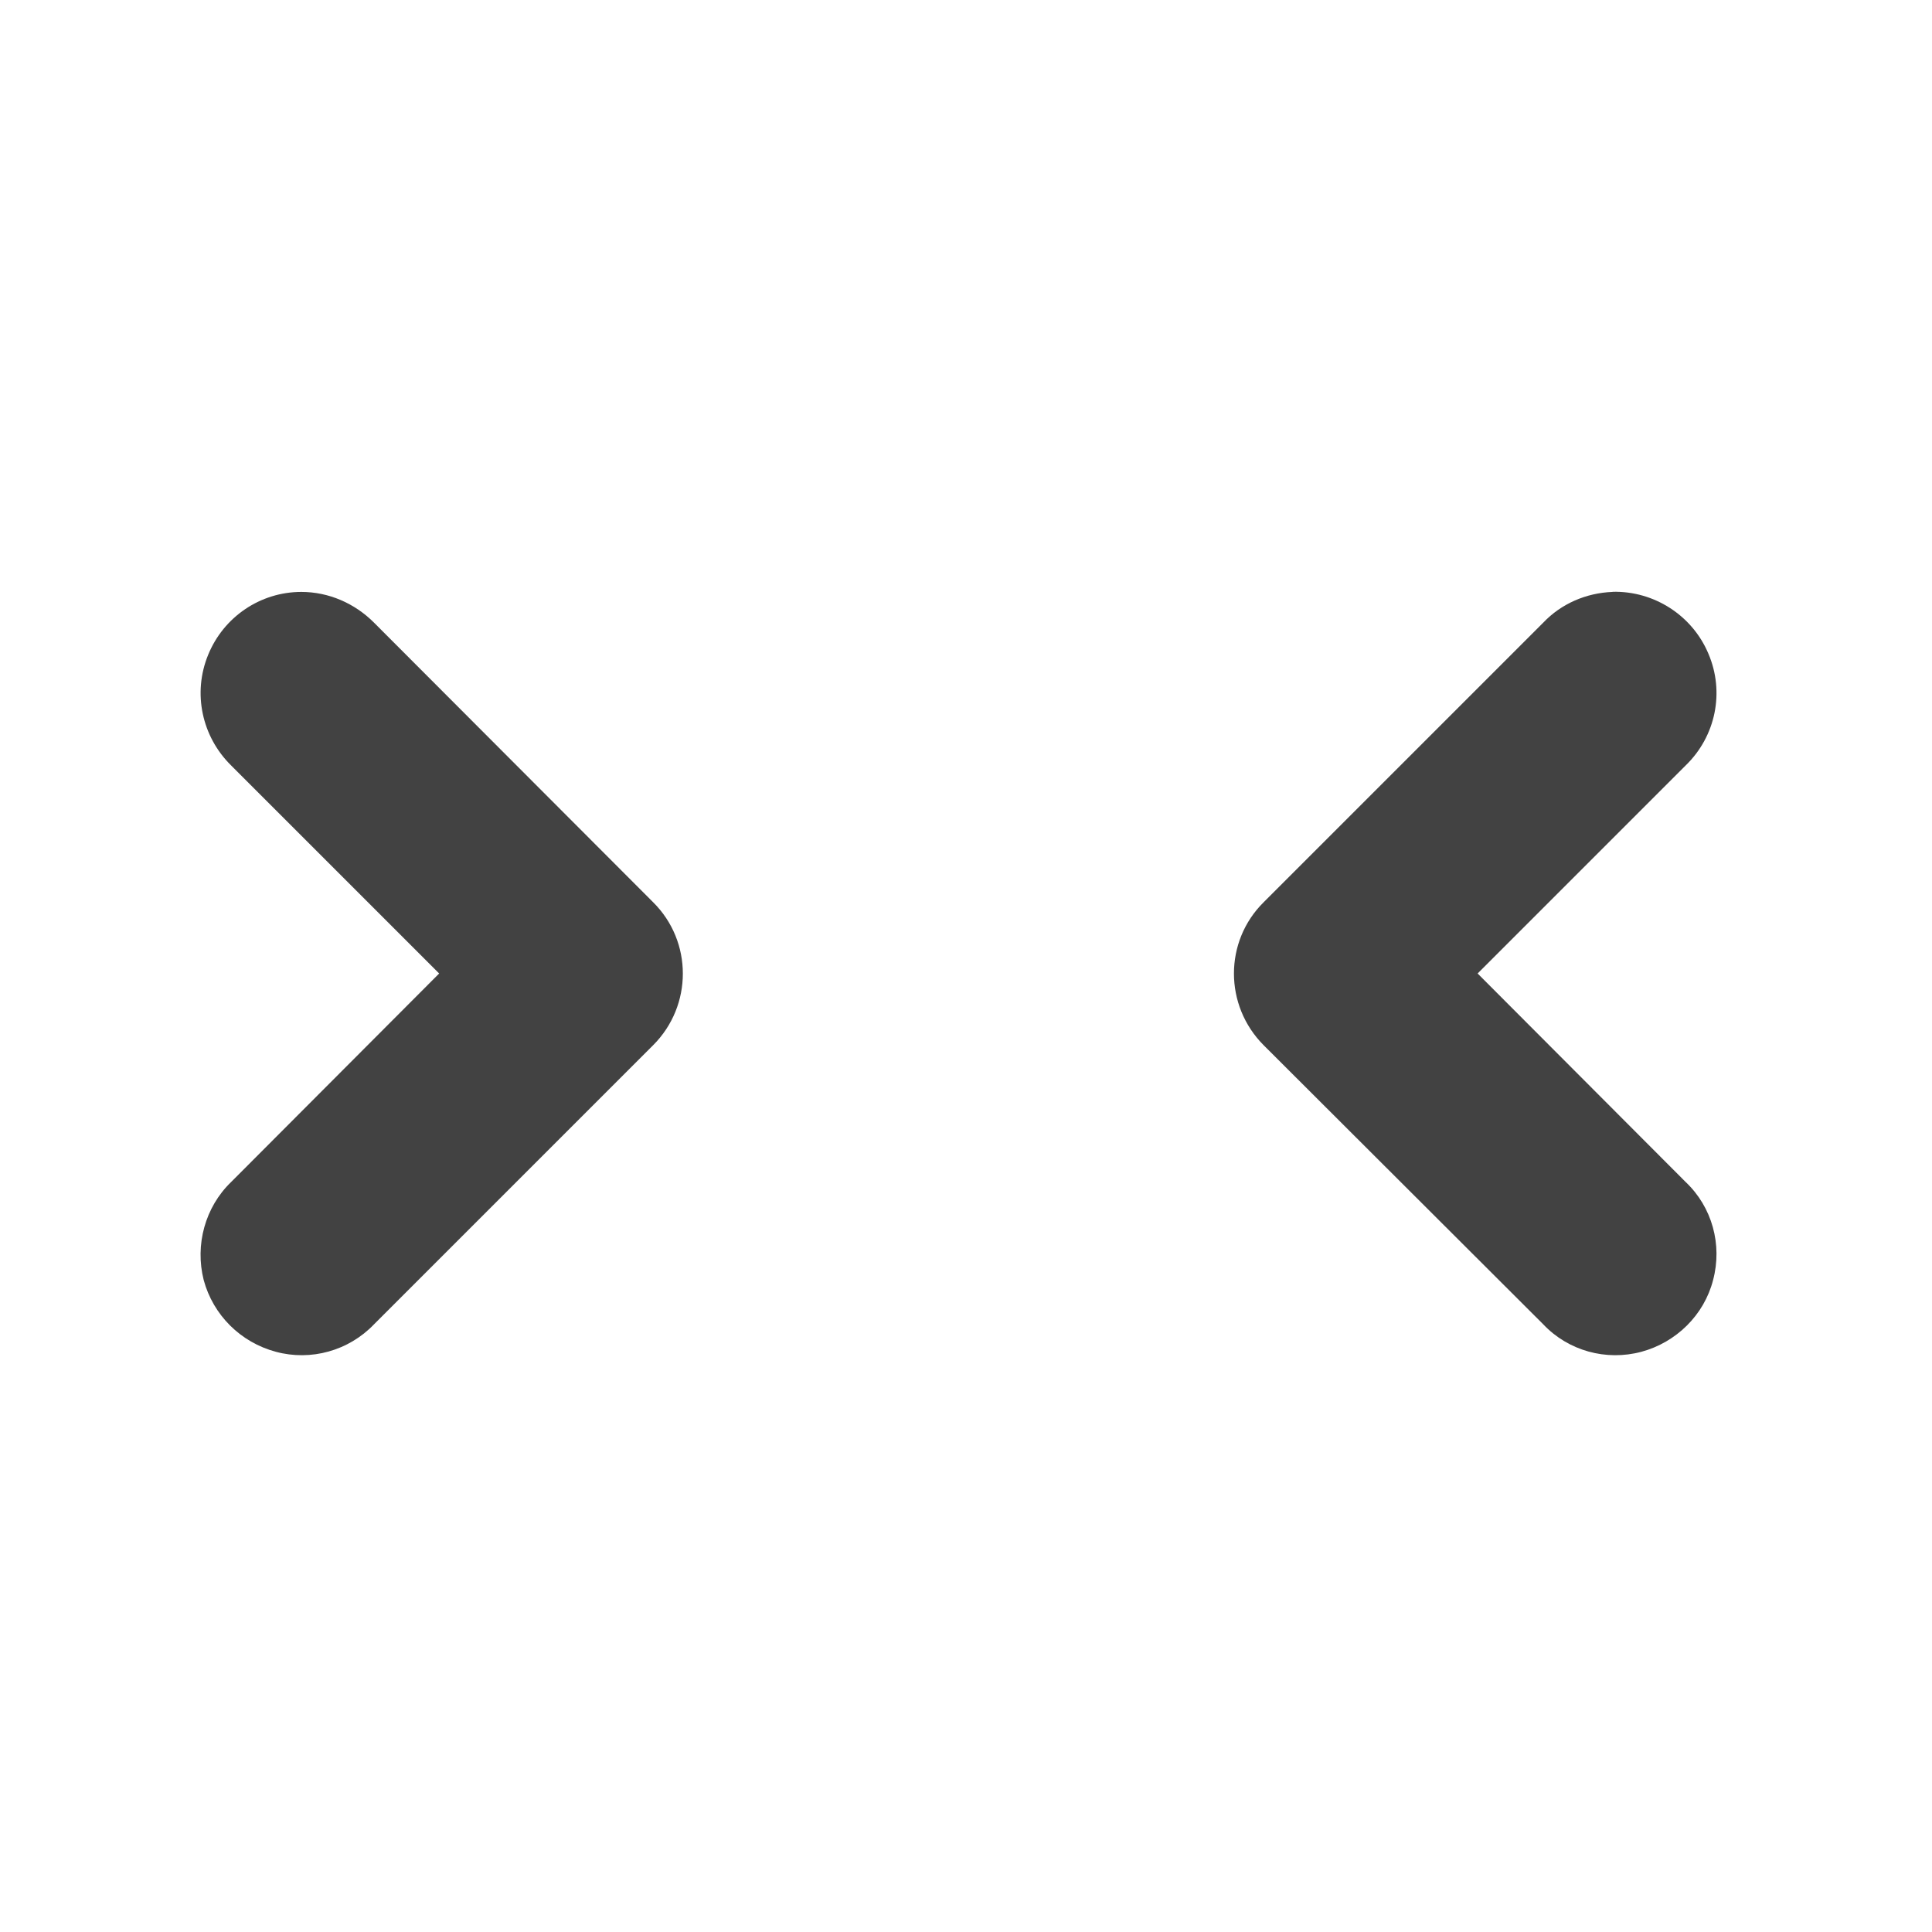<svg height="16" viewBox="0 0 16 16" width="16" xmlns="http://www.w3.org/2000/svg"><g fill="#424242"><path d="m2.496 4.902c-.34 0-.645.207-.773.523-.129.316-.051.676.191.914l1.723 1.723-1.723 1.727c-.215.207-.301.52-.227.812.078.289.305.516.598.594.289.078.602-.008.812-.227l2.312-2.312c.328-.328.328-.859 0-1.184l-2.312-2.316c-.16-.16-.375-.254-.602-.254zm0 0"/><path d="m13.355 4.902c-.219.008-.426.098-.574.254l-2.316 2.316c-.328.324-.328.855 0 1.184l2.316 2.312c.207.219.52.305.812.227.289-.078.52-.305.594-.594.078-.293-.008-.605-.227-.812l-1.723-1.727 1.723-1.723c.25-.242.324-.609.188-.926-.133-.316-.449-.52-.793-.512zm0 0"/></g></svg>